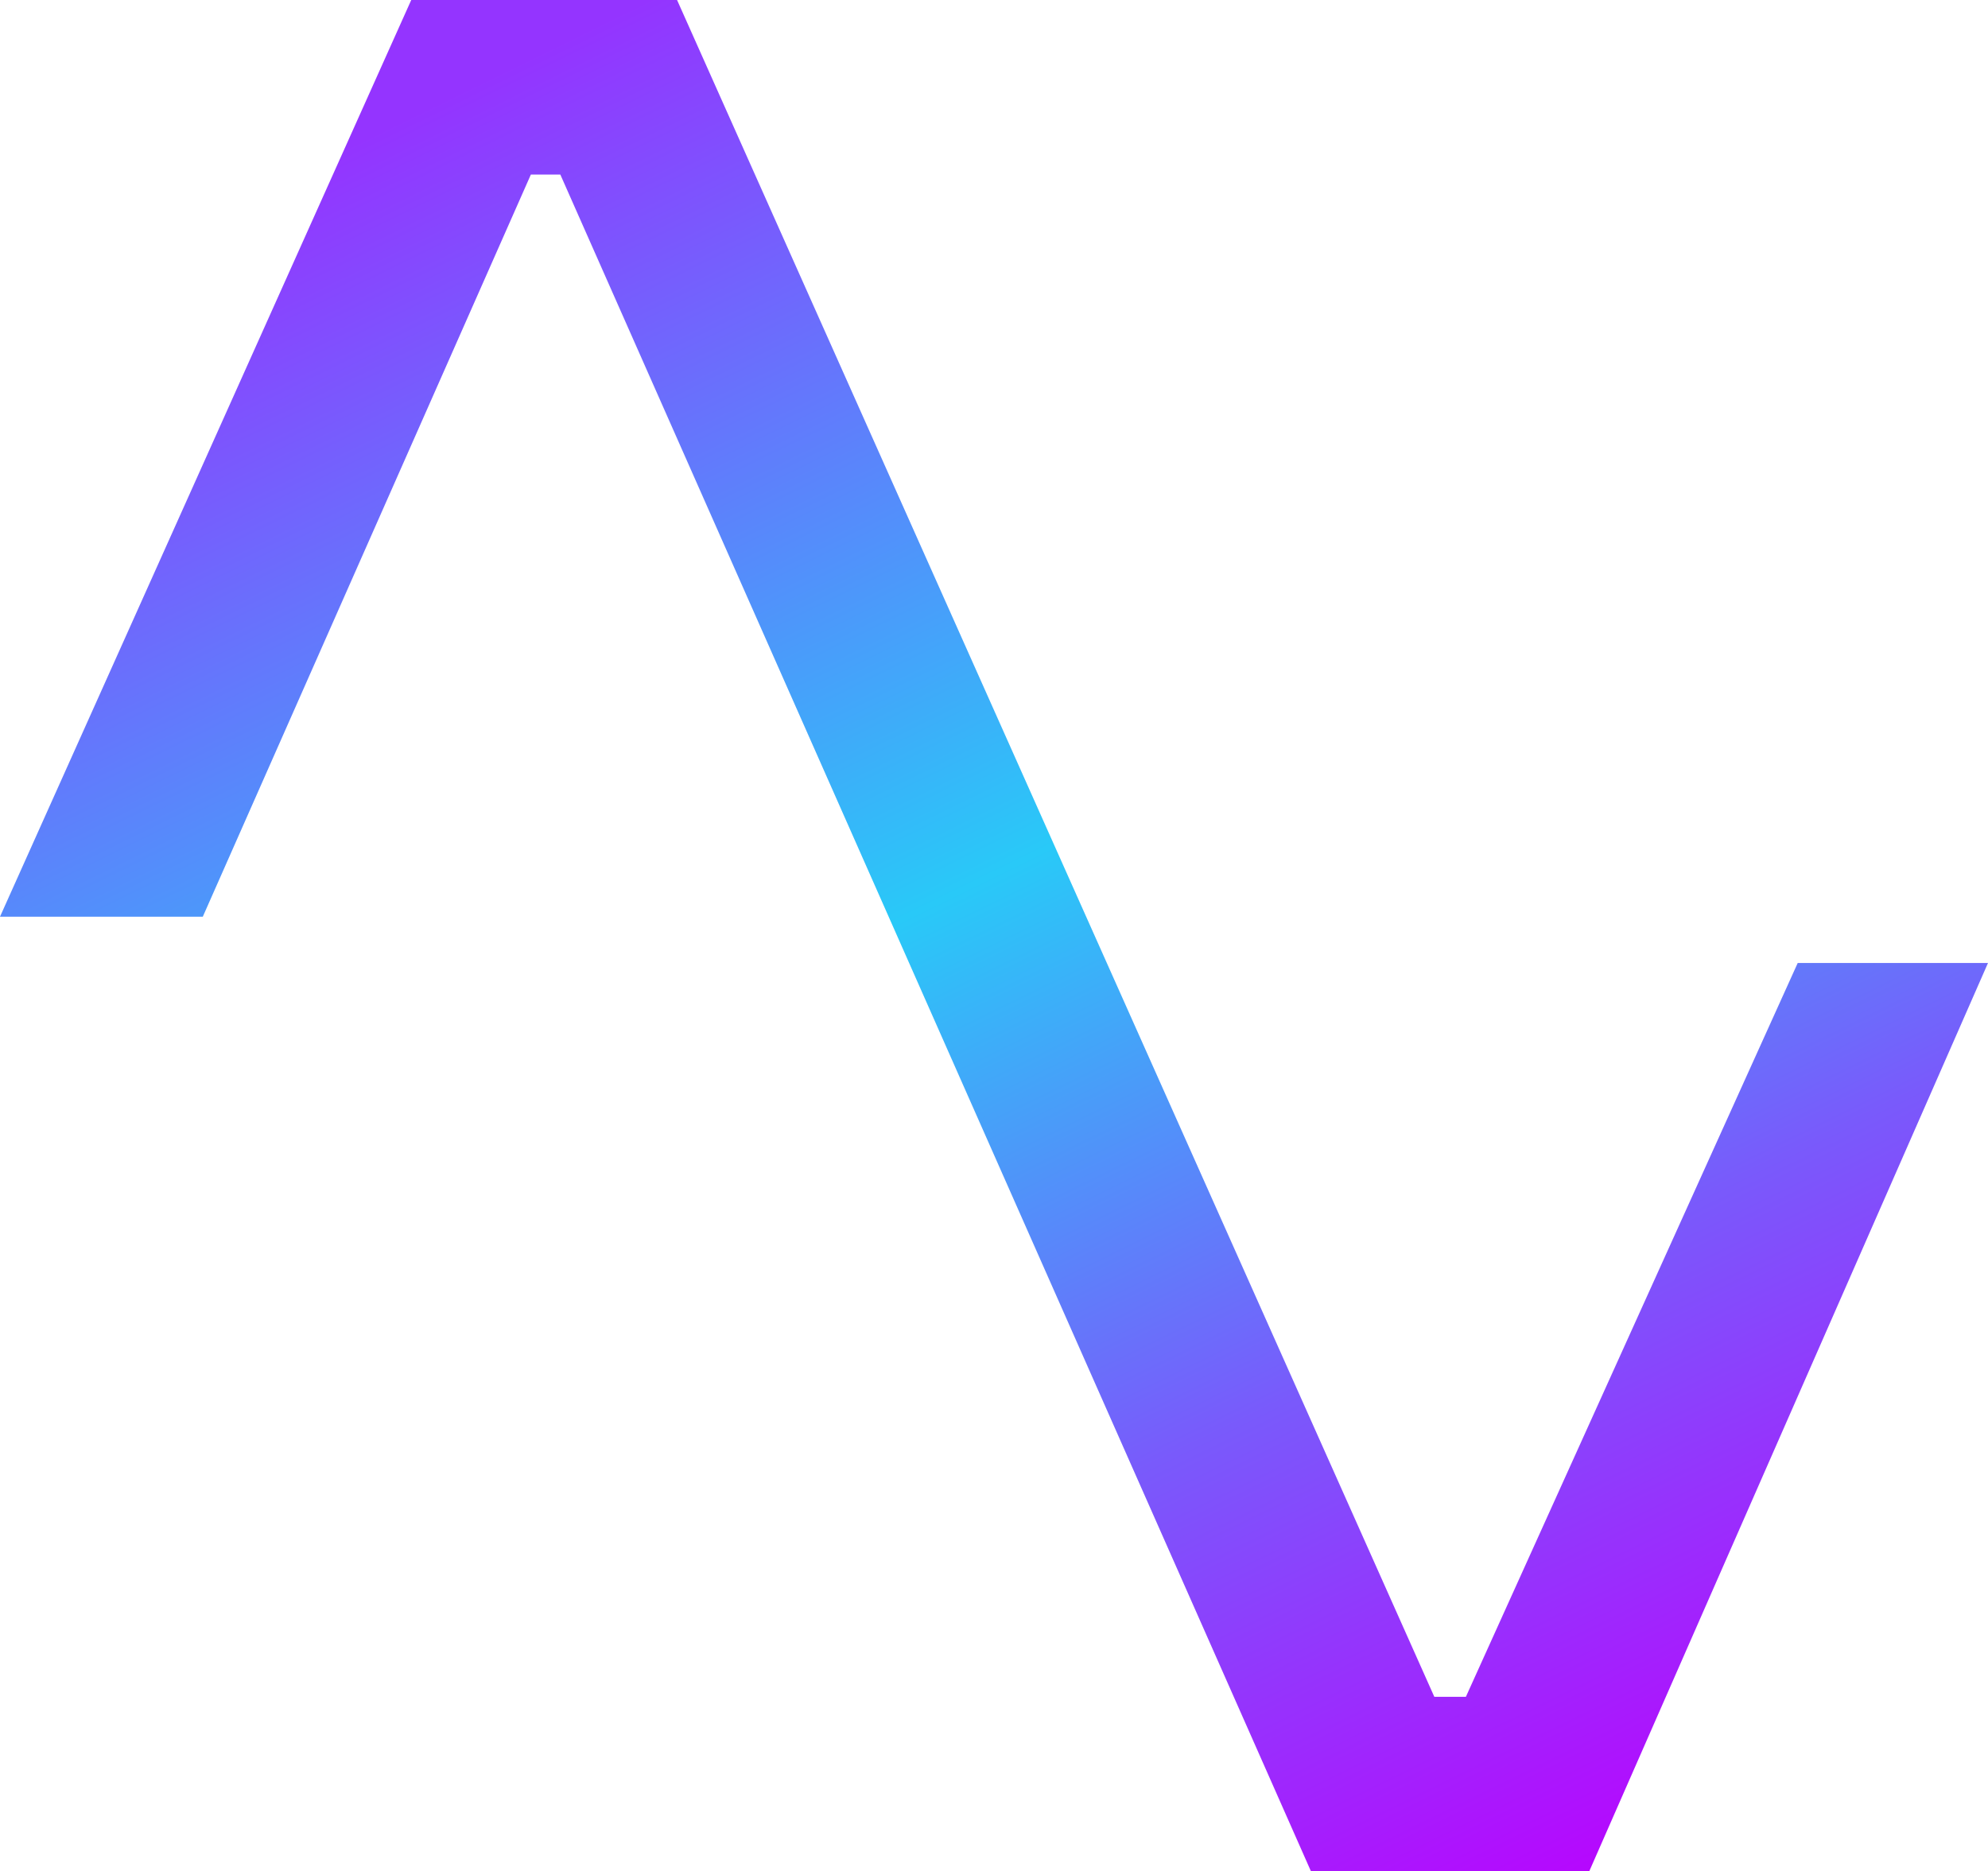 <svg width="409" height="385" viewBox="0 0 409 385" fill="none" xmlns="http://www.w3.org/2000/svg">
<path d="M301.583 349.11H295.089L139.296 0H84.607L0 188.607H41.723L109.217 35.913H115.278L269.704 385H326.968L409 198.128H369.852L301.583 349.11Z" fill="url(#paint0_linear_1_880)"/>
<defs>
<linearGradient id="paint0_linear_1_880" x1="105.013" y1="-86.486" x2="335.122" y2="383.285" gradientUnits="userSpaceOnUse">
<stop offset="0.172" stop-color="#9434FF"/>
<stop offset="0.541" stop-color="#29C9F8"/>
<stop offset="0.777" stop-color="#795AFB"/>
<stop offset="0.996" stop-color="#B607FE"/>
</linearGradient>
</defs>
</svg>
